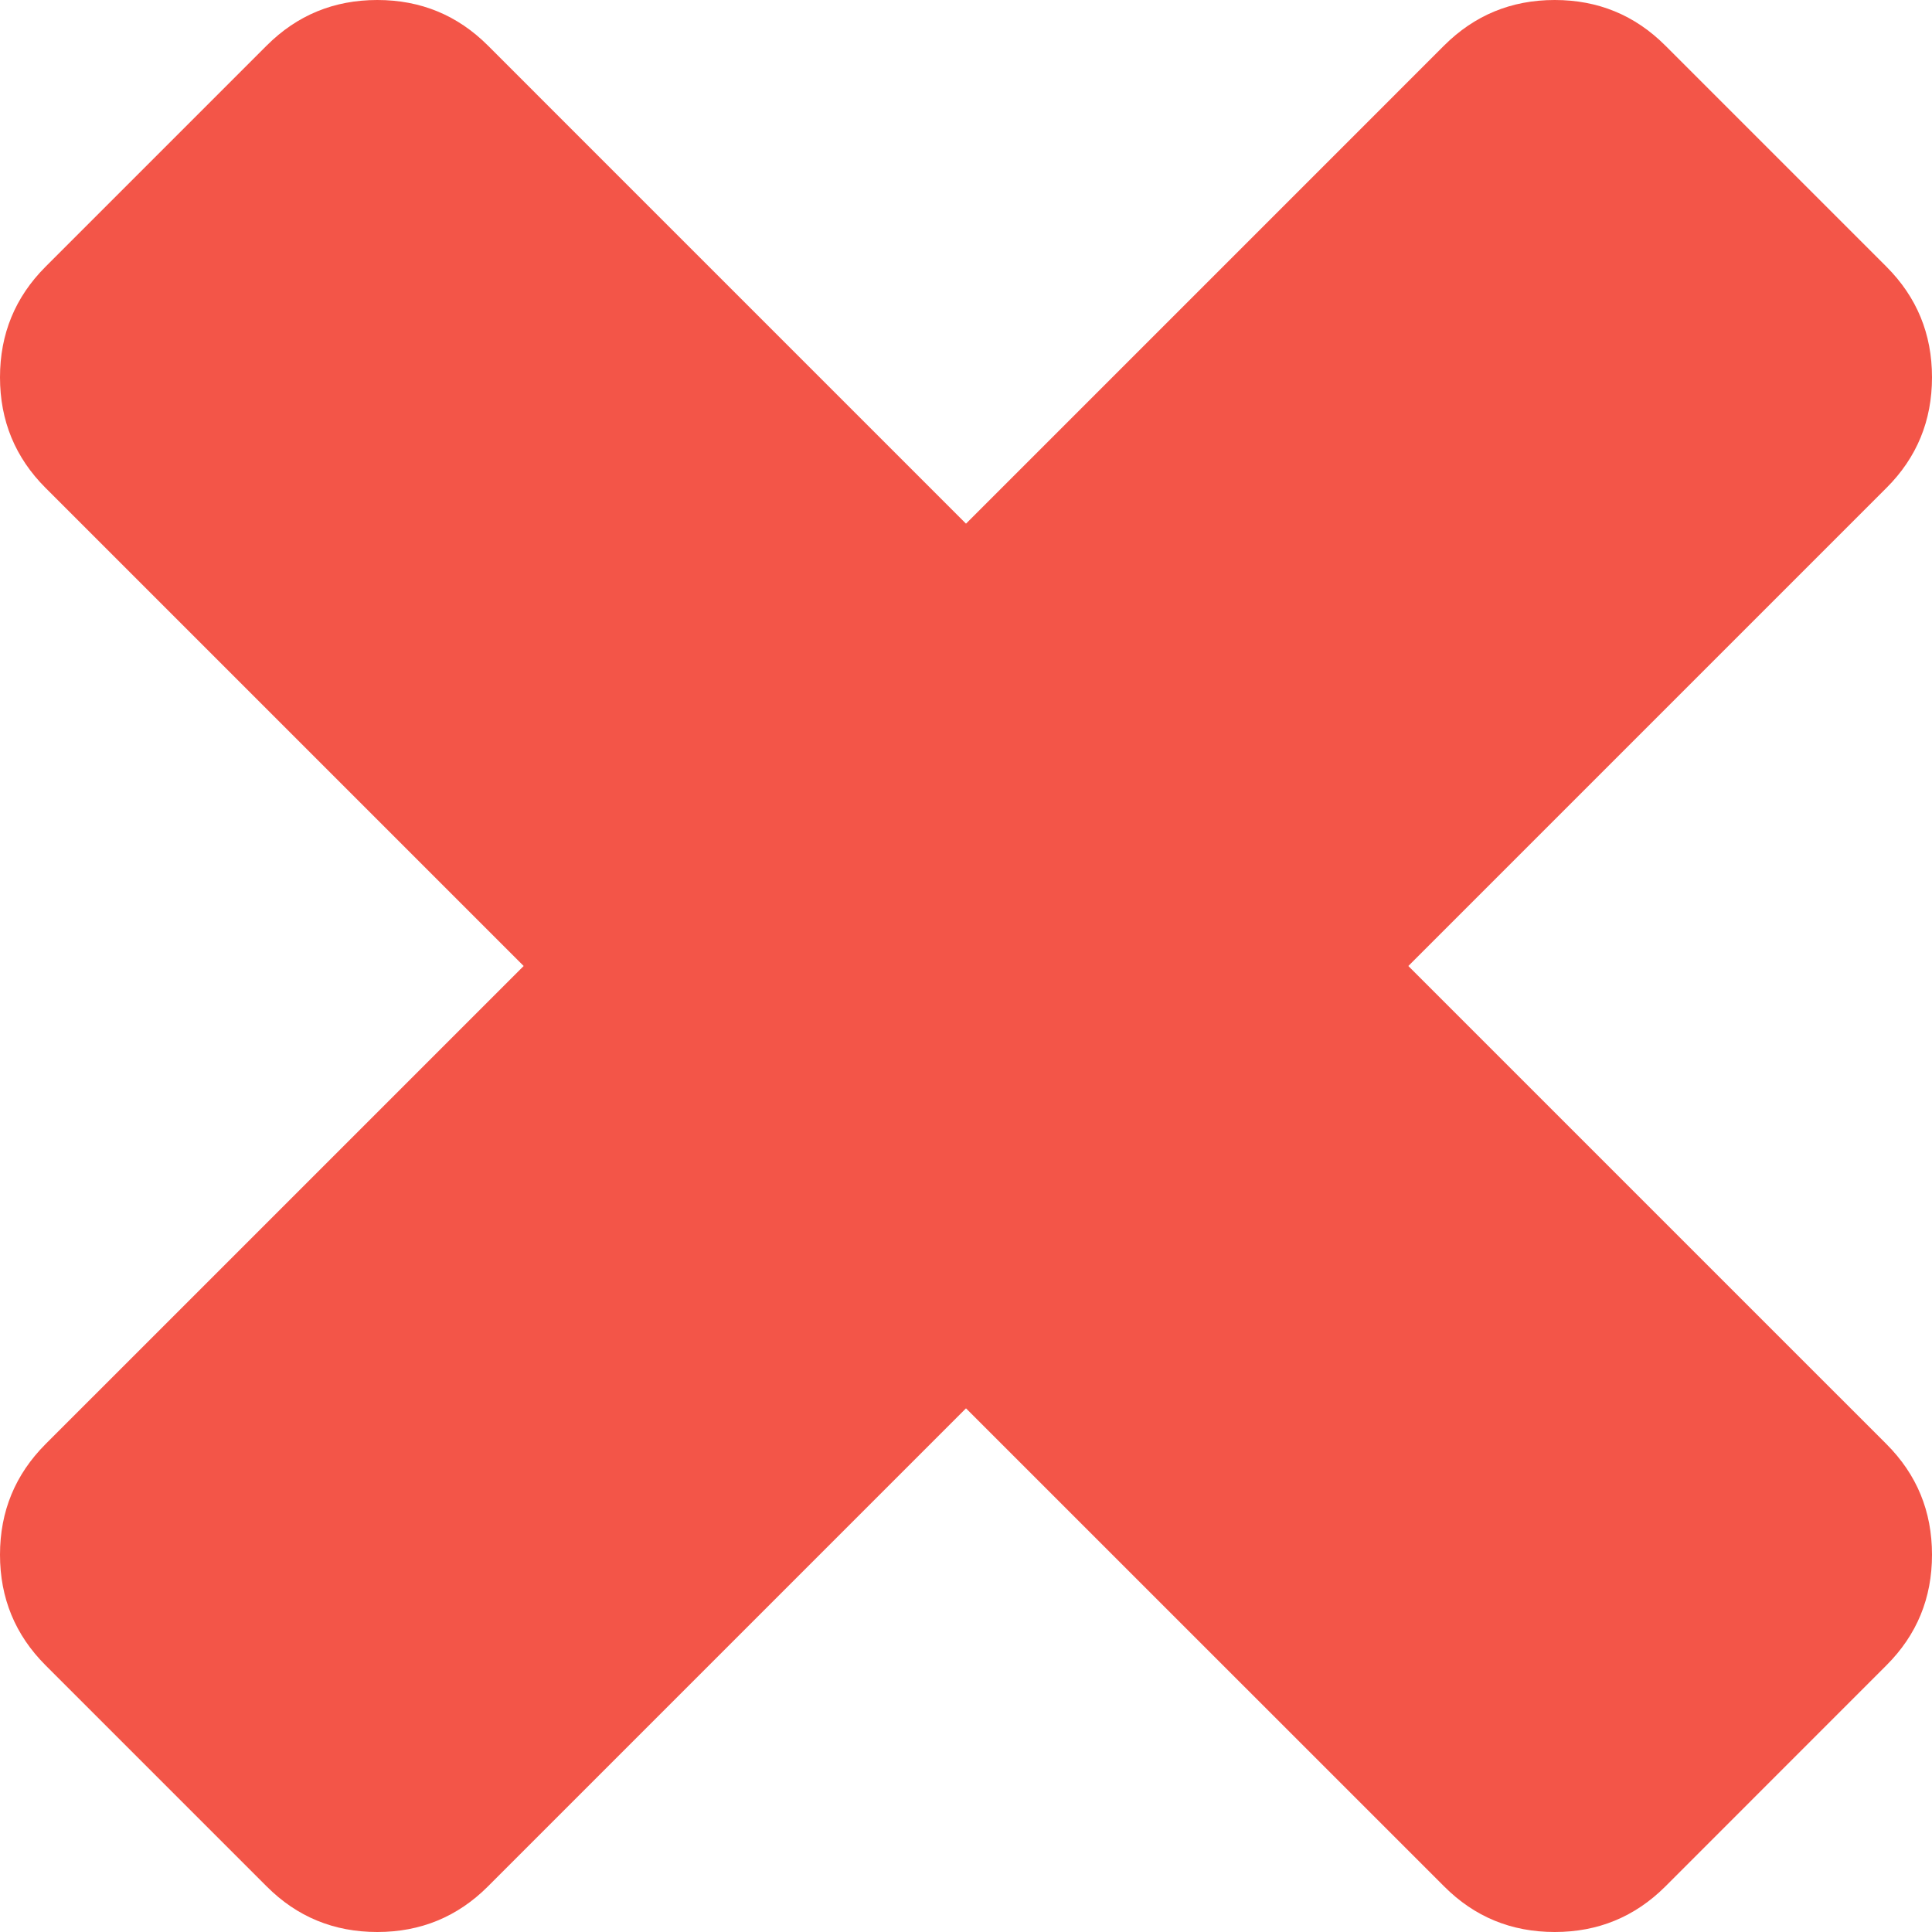 <svg width="24" height="24" viewBox="0 0 24 24" fill="none" xmlns="http://www.w3.org/2000/svg">
<path d="M17.495 12L23.434 6.061C23.812 5.684 24 5.226 24 4.687C24 4.148 23.811 3.69 23.434 3.313L20.687 0.566C20.31 0.189 19.852 0 19.313 0C18.774 0 18.317 0.189 17.939 0.566L12 6.505L6.061 0.566C5.684 0.189 5.226 0 4.687 0C4.148 0 3.69 0.189 3.313 0.566L0.566 3.313C0.189 3.69 0 4.148 0 4.687C0 5.226 0.189 5.684 0.566 6.061L6.505 12L0.566 17.939C0.189 18.317 0 18.774 0 19.314C0 19.852 0.189 20.31 0.566 20.687L3.313 23.434C3.69 23.812 4.148 24 4.687 24C5.226 24 5.684 23.811 6.061 23.434L12 17.495L17.94 23.434C18.317 23.812 18.774 24 19.314 24C19.852 24 20.31 23.811 20.688 23.434L23.434 20.687C23.812 20.31 24 19.852 24 19.314C24 18.774 23.812 18.317 23.434 17.939L17.495 12Z" fill="#F35548"/>
</svg>
